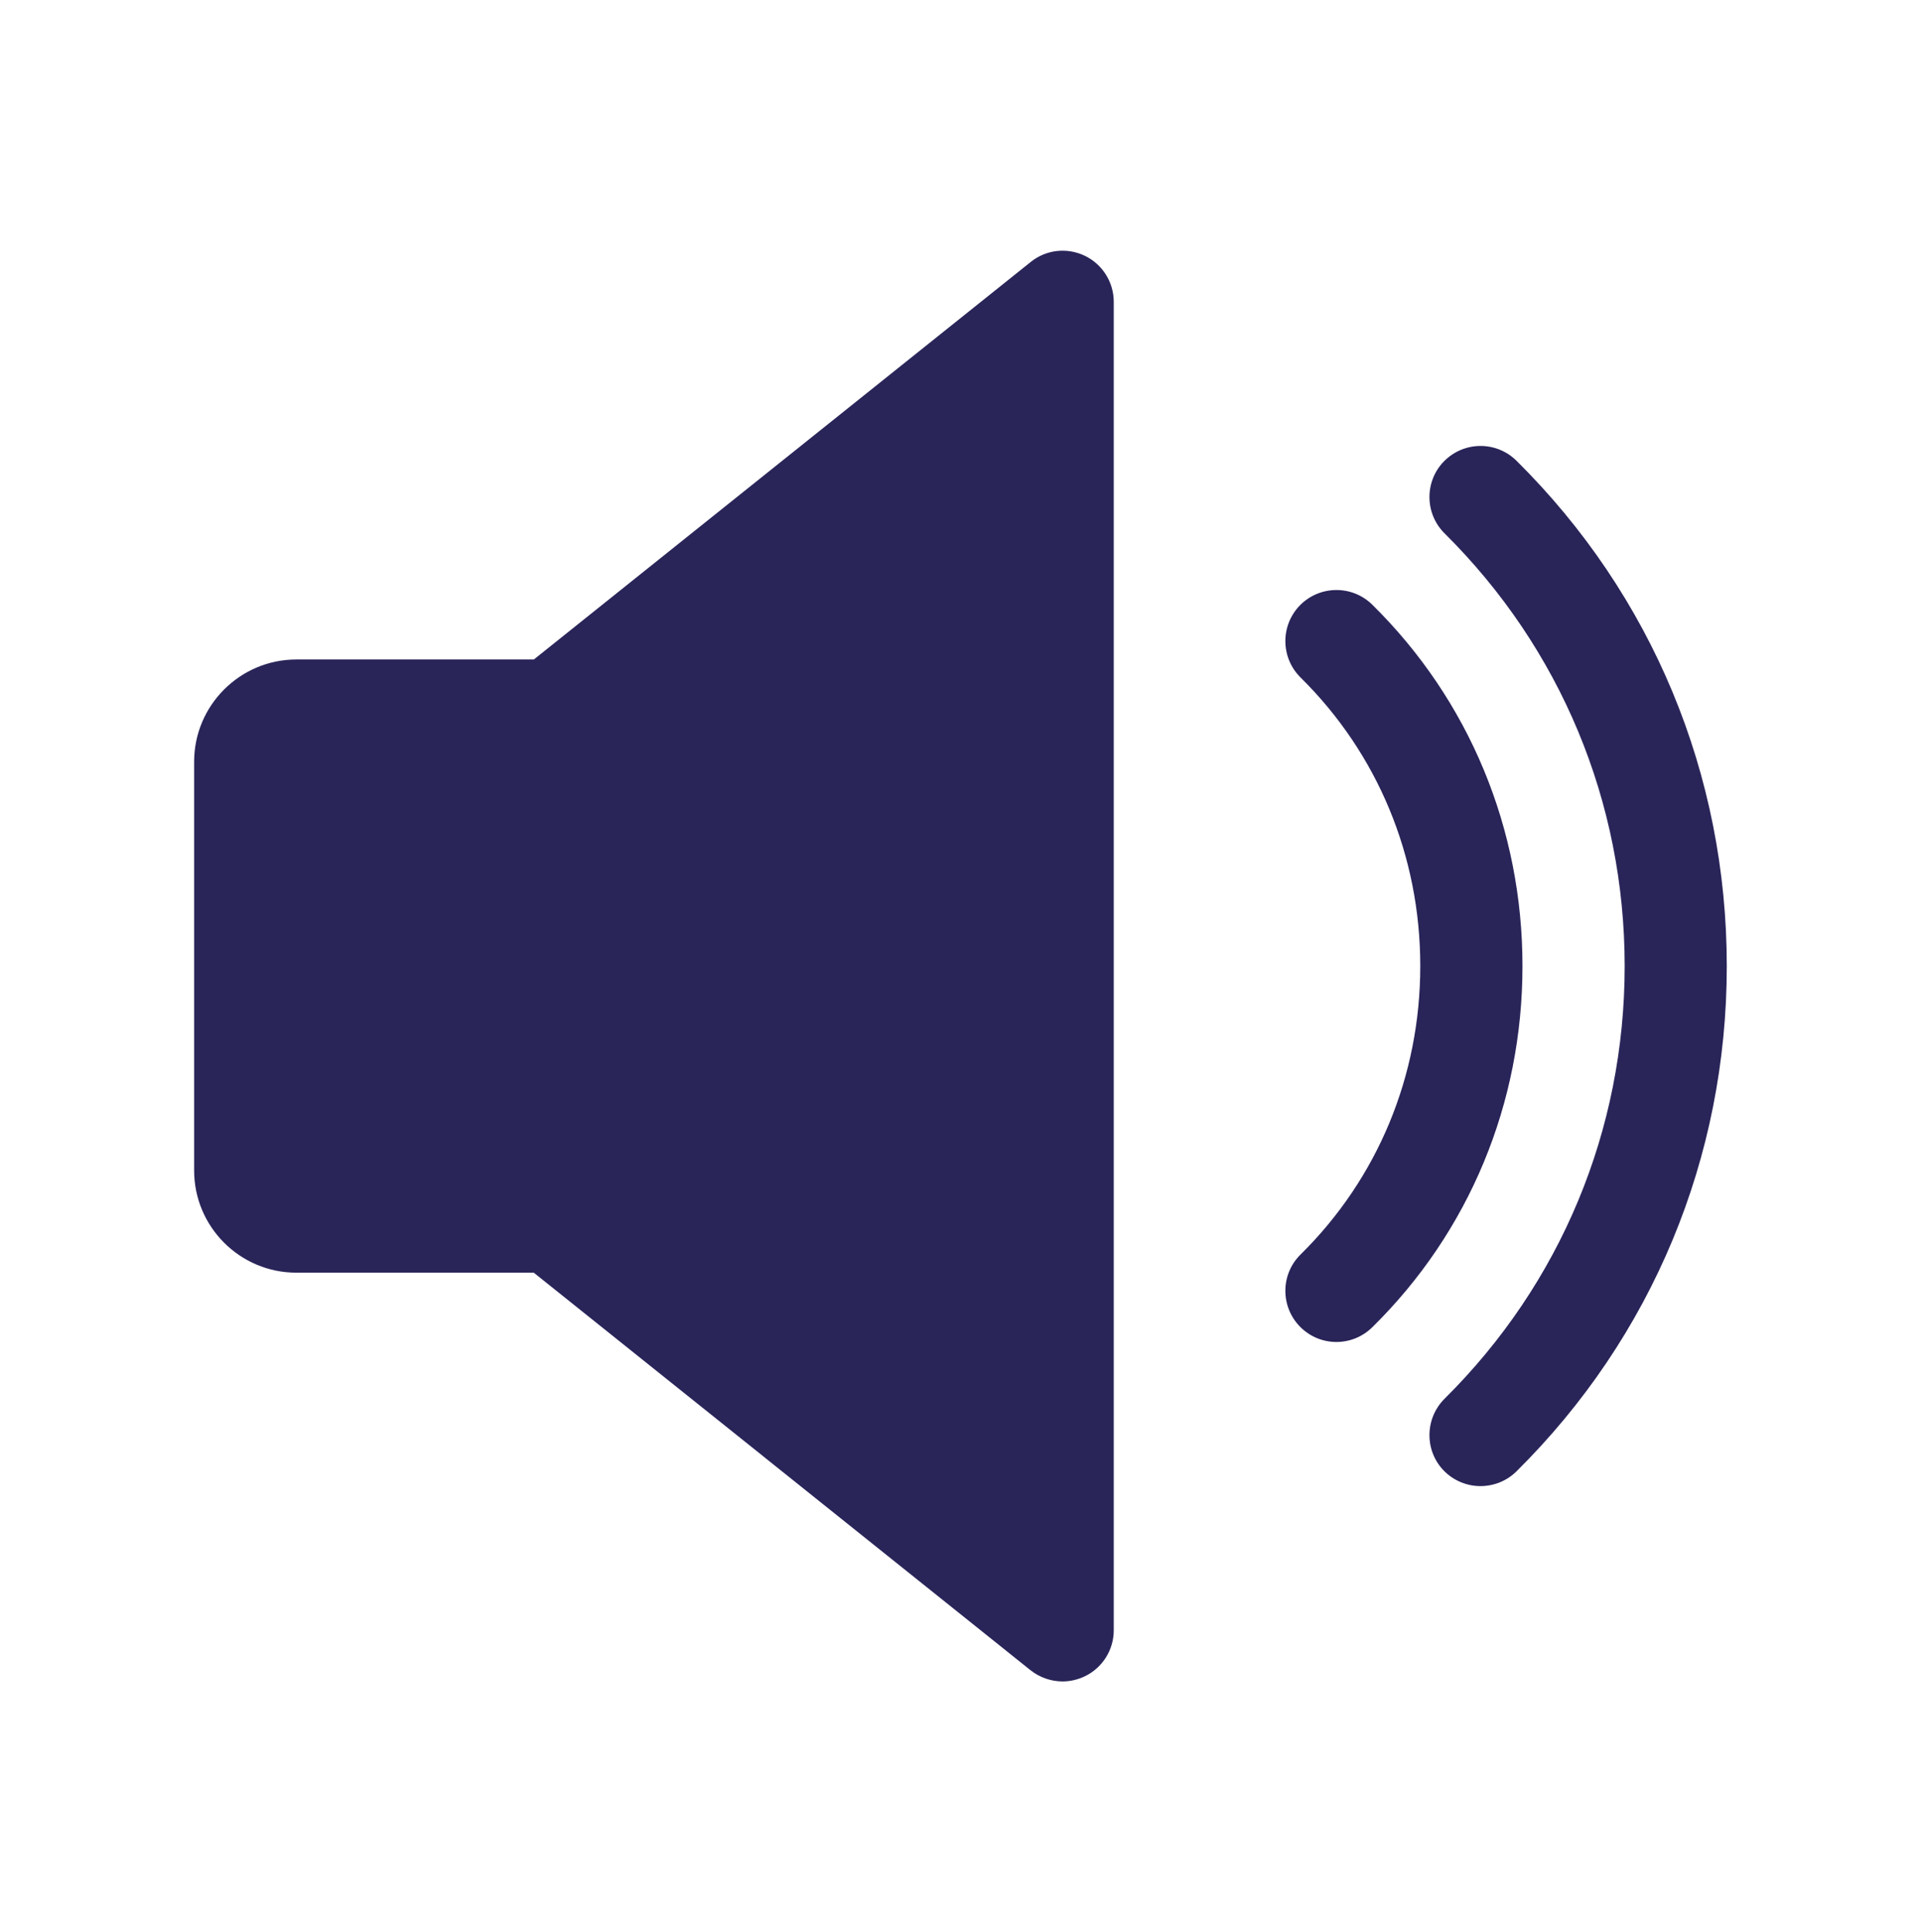 <?xml version="1.0" encoding="utf-8"?>
<!-- Generator: Adobe Illustrator 25.2.0, SVG Export Plug-In . SVG Version: 6.00 Build 0)  -->
<svg version="1.1" id="Laag_1" xmlns="http://www.w3.org/2000/svg" xmlns:xlink="http://www.w3.org/1999/xlink" x="0px" y="0px"
	 viewBox="0 0 262.22 263.7" style="enable-background:new 0 0 262.22 263.7;" xml:space="preserve">
<style type="text/css">
	.st0{fill:#292559;}
</style>
<g>
	<path class="st0" d="M148.08,34.91c-2.43-1.16-5.28-0.85-7.38,0.84L72.87,90.01H40.45c-7.68,0-13.95,6.26-13.95,13.95v55.79
		c0,7.7,6.26,13.95,13.95,13.95h32.41l67.82,54.27c1.27,1,2.82,1.52,4.37,1.52c1.03,0,2.06-0.24,3.03-0.7
		c2.41-1.16,3.95-3.6,3.95-6.28V41.2C152.03,38.52,150.5,36.08,148.08,34.91L148.08,34.91z M148.08,34.91"/>
	<path class="st0" d="M187.33,82.54c-2.75-2.71-7.15-2.67-9.86,0.05c-2.71,2.75-2.68,7.16,0.05,9.87
		c10.54,10.4,16.35,24.39,16.35,39.39c0,14.99-5.8,28.98-16.35,39.38c-2.73,2.69-2.76,7.11-0.05,9.86c1.37,1.38,3.16,2.07,4.95,2.07
		c1.77,0,3.54-0.67,4.91-2.02c13.22-13.01,20.49-30.53,20.49-49.29C207.82,113.1,200.55,95.58,187.33,82.54L187.33,82.54z
		 M187.33,82.54"/>
	<path class="st0" d="M207.01,62.89c-2.75-2.72-7.15-2.69-9.87,0.04c-2.71,2.73-2.68,7.16,0.04,9.86
		c15.86,15.72,24.59,36.7,24.59,59.07s-8.73,43.33-24.59,59.05c-2.72,2.72-2.75,7.14-0.04,9.87c1.38,1.37,3.16,2.05,4.95,2.05
		c1.77,0,3.56-0.67,4.92-2.02c18.52-18.34,28.7-42.83,28.7-68.95C235.71,105.73,225.53,81.24,207.01,62.89L207.01,62.89z
		 M207.01,62.89"/>
</g>
</svg>
